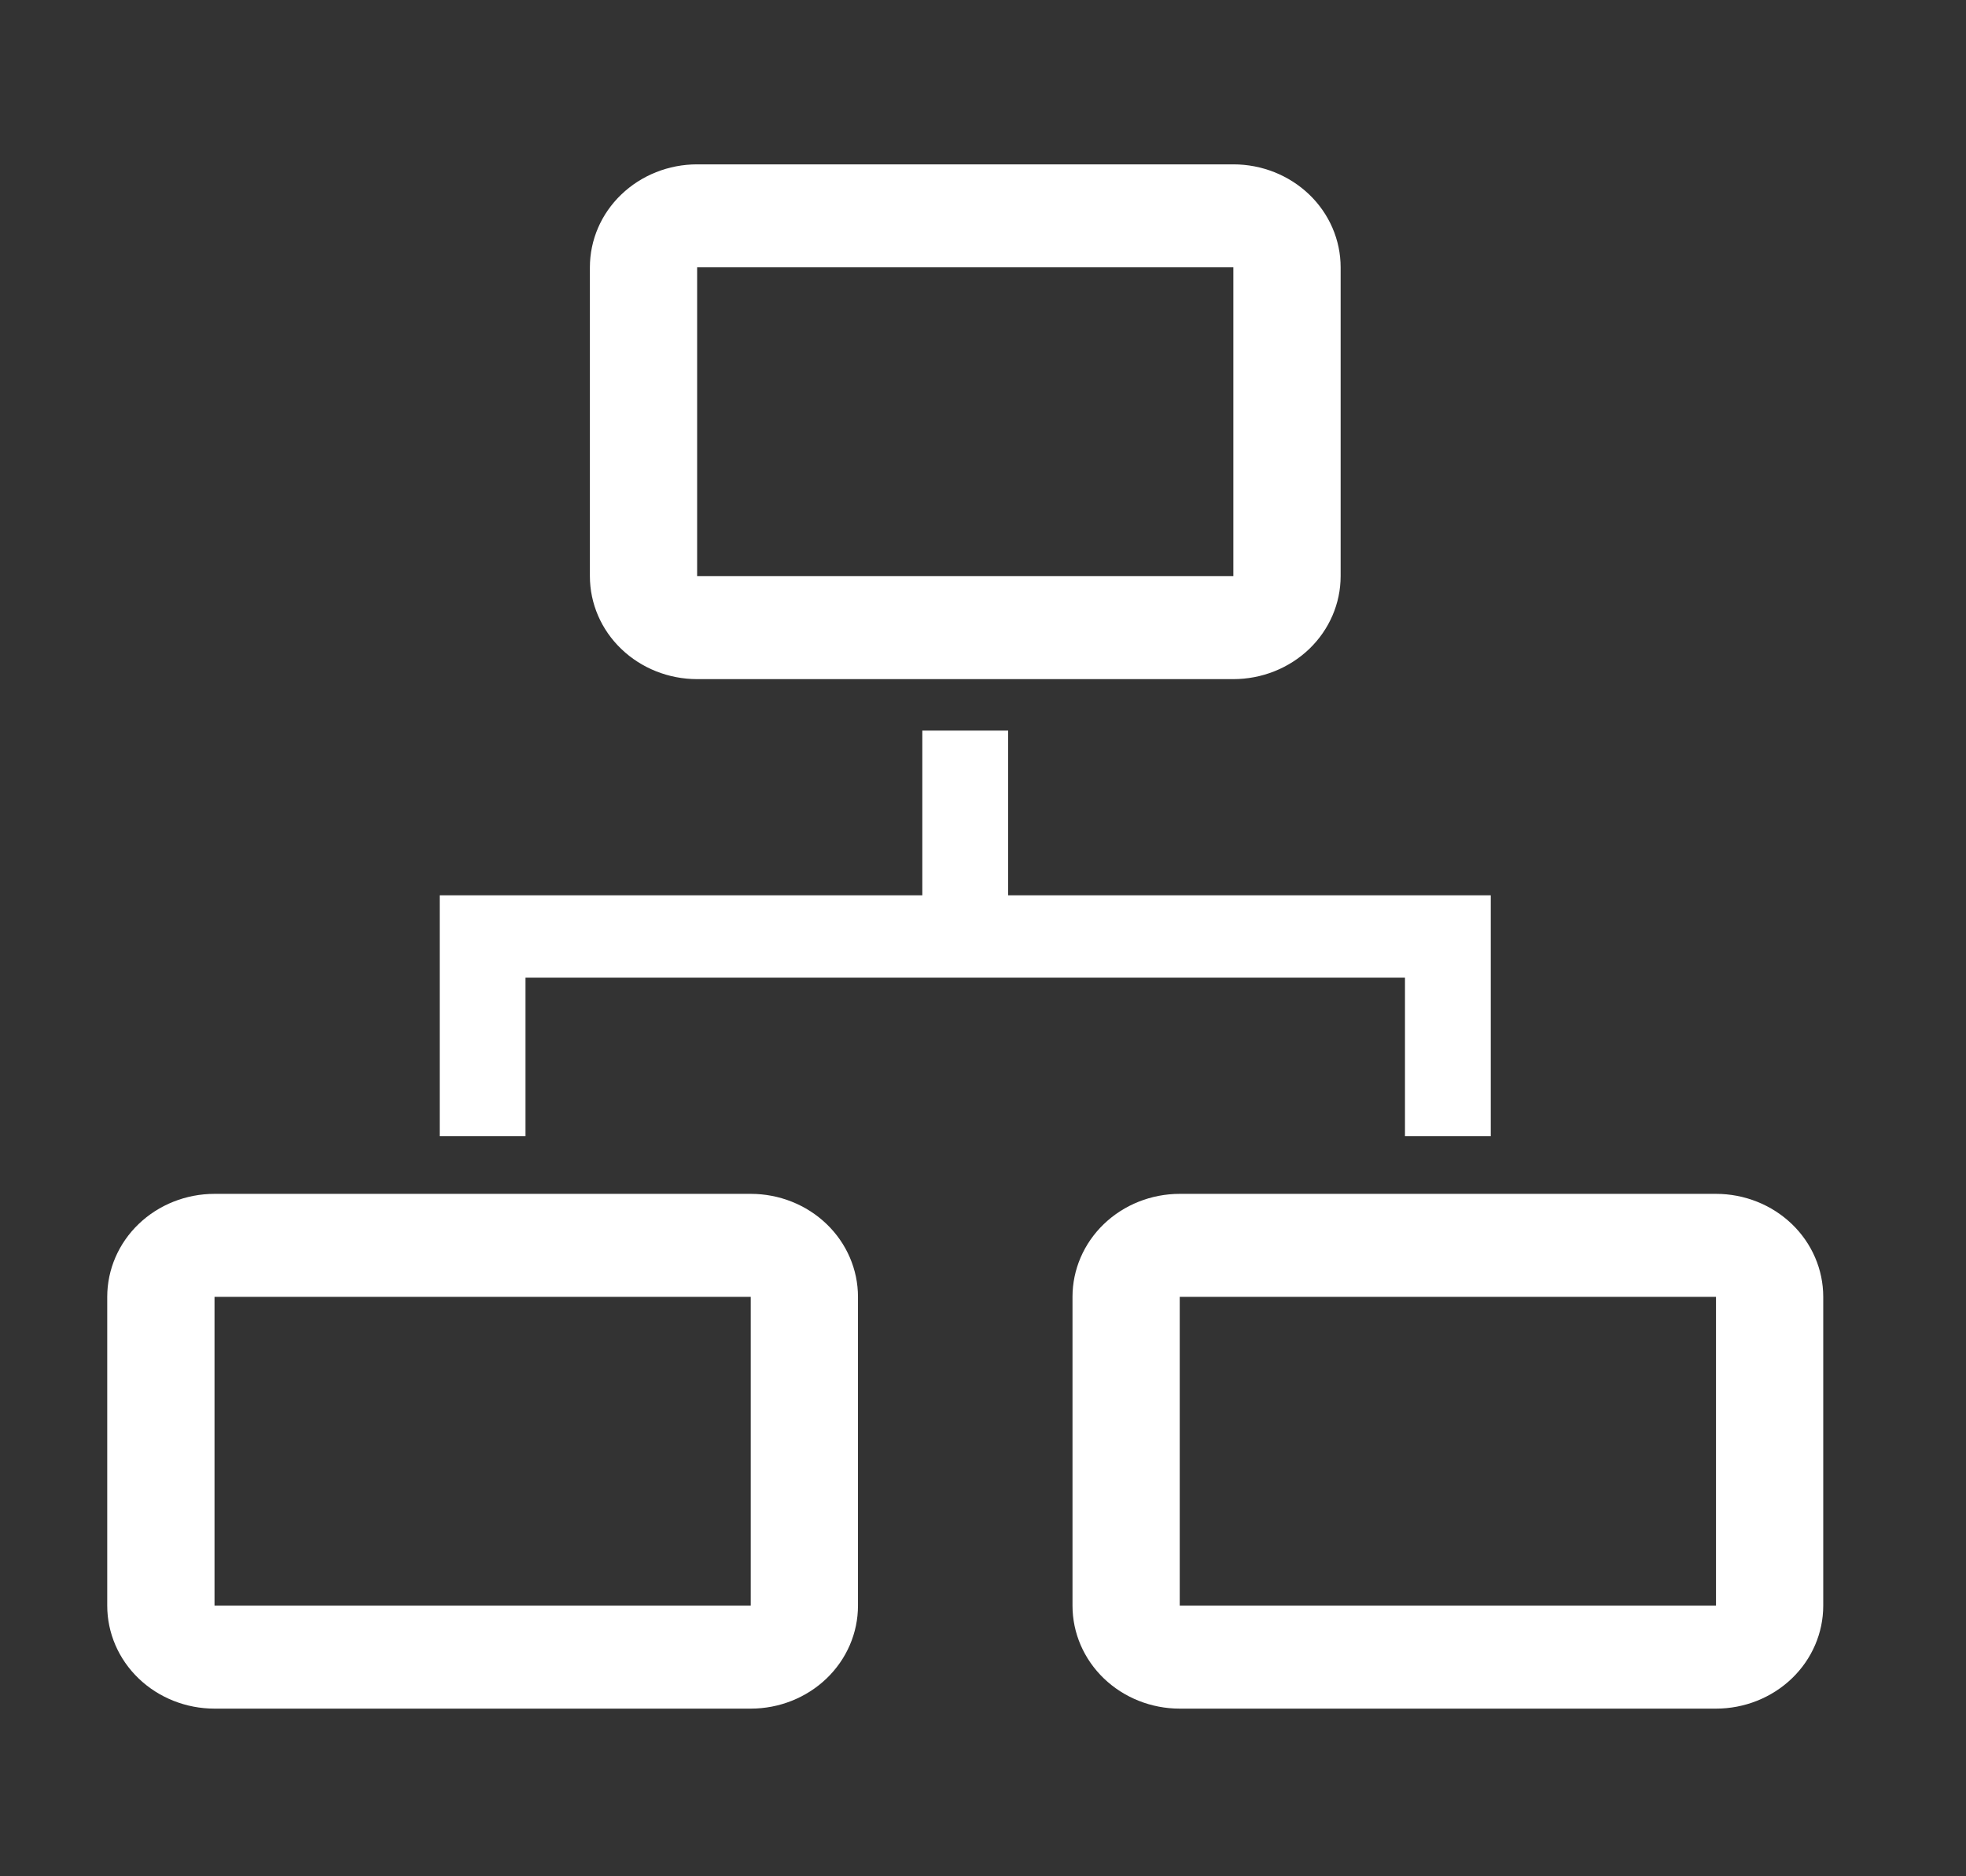 <svg width="44" height="42" viewBox="0 0 44 42" fill="none" xmlns="http://www.w3.org/2000/svg">
<rect x="0" y="0" width="44" height="42" fill="#333333" stroke="none"/>
<g id="clarity:organization-line" clip-path="url(#clip0_446_2701)">
<path id="Vector" d="M11.761 21.885H31.444V25.434H33.364V20.041H22.563V16.354H20.642V20.041H9.841V25.434H11.761V21.885Z" fill="white"/>
<path id="Vector_2" d="M16.802 26.724H4.801C4.164 26.724 3.553 26.967 3.103 27.399C2.653 27.831 2.4 28.418 2.4 29.029V35.942C2.4 36.554 2.653 37.14 3.103 37.572C3.553 38.004 4.164 38.247 4.801 38.247H16.802C17.439 38.247 18.049 38.004 18.499 37.572C18.949 37.14 19.202 36.554 19.202 35.942V29.029C19.202 28.418 18.949 27.831 18.499 27.399C18.049 26.967 17.439 26.724 16.802 26.724ZM4.801 35.942V29.029H16.802V35.942H4.801Z" fill="white"/>
<path id="Vector_3" d="M38.405 26.724H26.403C25.767 26.724 25.156 26.967 24.706 27.399C24.256 27.831 24.003 28.418 24.003 29.029V35.942C24.003 36.554 24.256 37.14 24.706 37.572C25.156 38.004 25.767 38.247 26.403 38.247H38.405C39.041 38.247 39.652 38.004 40.102 37.572C40.552 37.14 40.805 36.554 40.805 35.942V29.029C40.805 28.418 40.552 27.831 40.102 27.399C39.652 26.967 39.041 26.724 38.405 26.724ZM26.403 35.942V29.029H38.405V35.942H26.403Z" fill="white"/>
<path id="Vector_4" d="M15.602 15.202H27.603C28.24 15.202 28.85 14.959 29.301 14.527C29.751 14.095 30.004 13.508 30.004 12.897V5.984C30.004 5.372 29.751 4.786 29.301 4.354C28.85 3.922 28.24 3.679 27.603 3.679H15.602C14.965 3.679 14.355 3.922 13.905 4.354C13.454 4.786 13.202 5.372 13.202 5.984V12.897C13.202 13.508 13.454 14.095 13.905 14.527C14.355 14.959 14.965 15.202 15.602 15.202ZM15.602 5.984H27.603V12.897H15.602V5.984Z" fill="white"/>
</g>
<defs>
<clipPath id="clip0_446_2701">
<rect width="43.205" height="41.481" fill="white" transform="translate(0 0.222)"/>
</clipPath>
</defs>
</svg>
